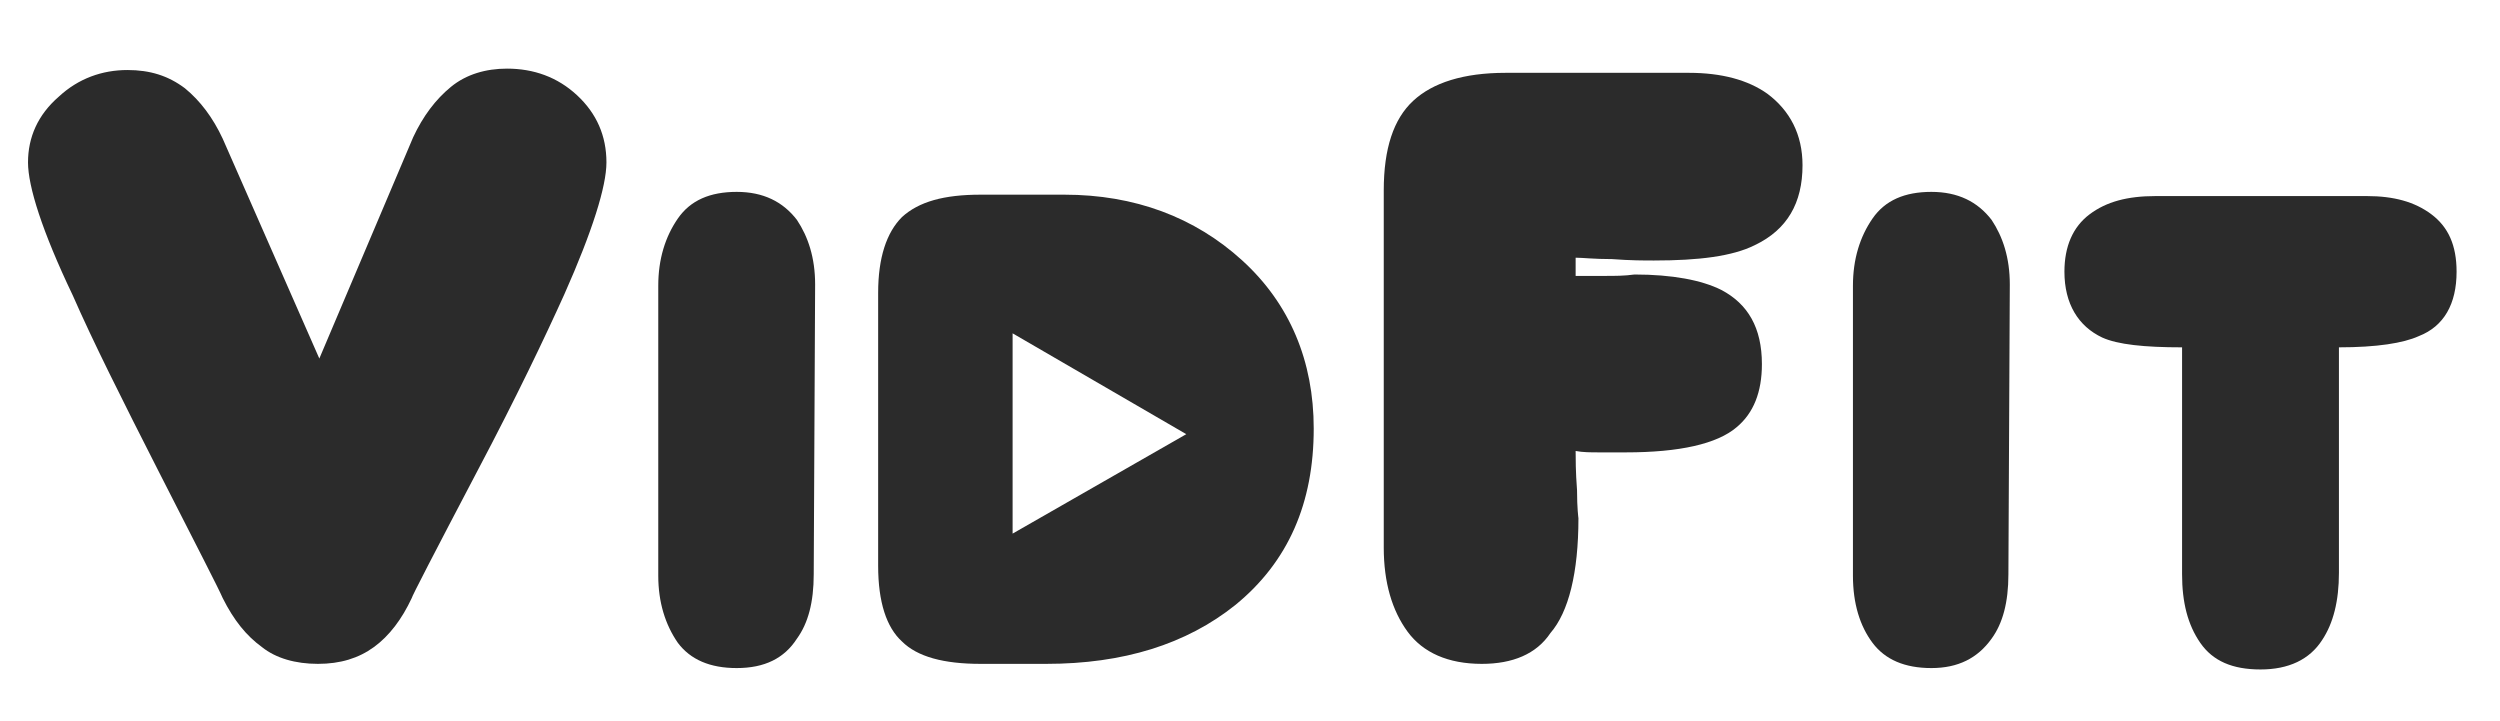 <?xml version="1.0" encoding="utf-8"?>
<!-- Generator: Adobe Illustrator 21.1.0, SVG Export Plug-In . SVG Version: 6.00 Build 0)  -->
<svg version="1.1" id="Layer_1" xmlns="http://www.w3.org/2000/svg" xmlns:xlink="http://www.w3.org/1999/xlink" x="0px" y="0px"
	 viewBox="0 0 178.5 51.5" style="enable-background:new 0 0 178.5 51.5;" xml:space="preserve">
<style type="text/css">
	.st0{fill:#2B2B2B;}
</style>
<g>
	<path class="st0" d="M29.5,9.8c0.7-1.5,1.6-2.7,2.7-3.6c1.1-0.9,2.5-1.3,4-1.3c1.9,0,3.6,0.6,5,1.9c1.4,1.3,2.1,2.9,2.1,4.8
		c0,1.7-1,4.9-3,9.4c-1.4,3.1-3.4,7.3-6.2,12.6c-3.1,5.9-4.7,9-4.7,9.1c-0.7,1.5-1.6,2.7-2.7,3.5c-1.1,0.8-2.4,1.2-4,1.2
		c-1.6,0-3-0.4-4-1.2c-1.1-0.8-2-1.9-2.8-3.5c-0.3-0.7-1.8-3.6-4.5-8.9c-2.7-5.3-4.8-9.5-6.2-12.7C3,16.5,2,13.3,2,11.6
		c0-1.8,0.7-3.4,2.2-4.7c1.4-1.3,3.1-1.9,4.9-1.9c1.6,0,2.9,0.4,4.1,1.3c1.1,0.9,2,2.1,2.7,3.6l6.9,15.7L29.5,9.8z"/>
	<path class="st0" d="M52.6,47.7c-1.9,0-3.3-0.6-4.2-1.8C47.5,44.6,47,43,47,41.1V20.4c0-1.9,0.5-3.5,1.4-4.8
		c0.9-1.3,2.3-1.9,4.2-1.9c1.9,0,3.3,0.7,4.3,2c0.8,1.2,1.3,2.7,1.3,4.6L58.1,41c0,2-0.4,3.5-1.2,4.6C56,47,54.6,47.7,52.6,47.7z"/>
	<path class="st0" d="M105.8,47.4c-2.4,0-4.2-0.8-5.3-2.3c-1.1-1.5-1.7-3.5-1.7-6V13.6c0-3,0.7-5.1,2.1-6.4s3.6-2,6.6-2h13.1
		c2.3,0,4.2,0.5,5.6,1.5c1.6,1.2,2.5,2.9,2.5,5.1c0,2.7-1.1,4.6-3.4,5.7c-1.6,0.8-4,1.1-7.2,1.1c-0.7,0-1.7,0-3-0.1
		c-1.3,0-2.1-0.1-2.6-0.1v1.3c0.7,0,1.4,0,2.1,0c0.7,0,1.4,0,2.1-0.1c2.7,0,4.8,0.4,6.2,1.1c1.9,1,2.9,2.7,2.9,5.3
		c0,2-0.6,3.5-1.8,4.5c-1.4,1.2-4.1,1.8-7.9,1.8c-0.6,0-1.3,0-1.9,0s-1.2,0-1.7-0.1c0,0.5,0,1.5,0.1,2.8c0,1.3,0.1,2,0.1,2
		c0,3.9-0.7,6.7-2,8.2C109.7,46.7,108,47.4,105.8,47.4z"/>
	<path class="st0" d="M137.9,47.7c-1.9,0-3.3-0.6-4.2-1.8c-0.9-1.2-1.4-2.8-1.4-4.8V20.4c0-1.9,0.5-3.5,1.4-4.8
		c0.9-1.3,2.3-1.9,4.2-1.9c1.9,0,3.3,0.7,4.3,2c0.8,1.2,1.3,2.7,1.3,4.6L143.4,41c0,2-0.4,3.5-1.2,4.6
		C141.2,47,139.8,47.7,137.9,47.7z"/>
	<path class="st0" d="M147.4,19.4c0-1.8,0.6-3.2,1.8-4.1c1.2-0.9,2.7-1.3,4.7-1.3H169c1.9,0,3.4,0.4,4.6,1.3
		c1.2,0.9,1.8,2.2,1.8,4.1c0,2.3-0.9,3.9-2.7,4.6c-1.1,0.5-3,0.8-5.7,0.8v16.1c0,2-0.4,3.6-1.2,4.8c-0.9,1.4-2.4,2.1-4.4,2.1
		s-3.4-0.6-4.3-1.9c-0.9-1.3-1.3-2.9-1.3-4.9V24.8c-2.7,0-4.6-0.2-5.7-0.7C148.4,23.3,147.4,21.7,147.4,19.4z"/>
	<path class="st0" d="M88.7,18.6c-3.4-3.1-7.7-4.7-12.7-4.7h-6c-2.6,0-4.4,0.5-5.6,1.6c-1.1,1.1-1.7,2.9-1.7,5.4v19.5
		c0,2.6,0.6,4.4,1.7,5.4c1.1,1.1,3,1.6,5.6,1.6h4.7c5.5,0,10-1.4,13.5-4.2c3.8-3.1,5.6-7.3,5.6-12.6C93.8,25.8,92.1,21.7,88.7,18.6z
		 M72.3,38.1V23.8l12.4,7.2L72.3,38.1z"/>
</g>
<path class="st0" d="M234.6,10.6c-4.4-4-9.8-6-16.3-6h-7.6c-3.3,0-5.7,0.7-7.1,2c-1.4,1.4-2.2,3.7-2.2,6.9v24.9
	c0,3.3,0.7,5.6,2.2,6.9c1.4,1.4,3.8,2,7.1,2h6c7.1,0,12.8-1.8,17.3-5.4c4.8-3.9,7.2-9.3,7.2-16.1C241.2,19.7,239,14.6,234.6,10.6z
	 M213.6,35.5V17.1l15.9,9.2L213.6,35.5z"/>
</svg>
